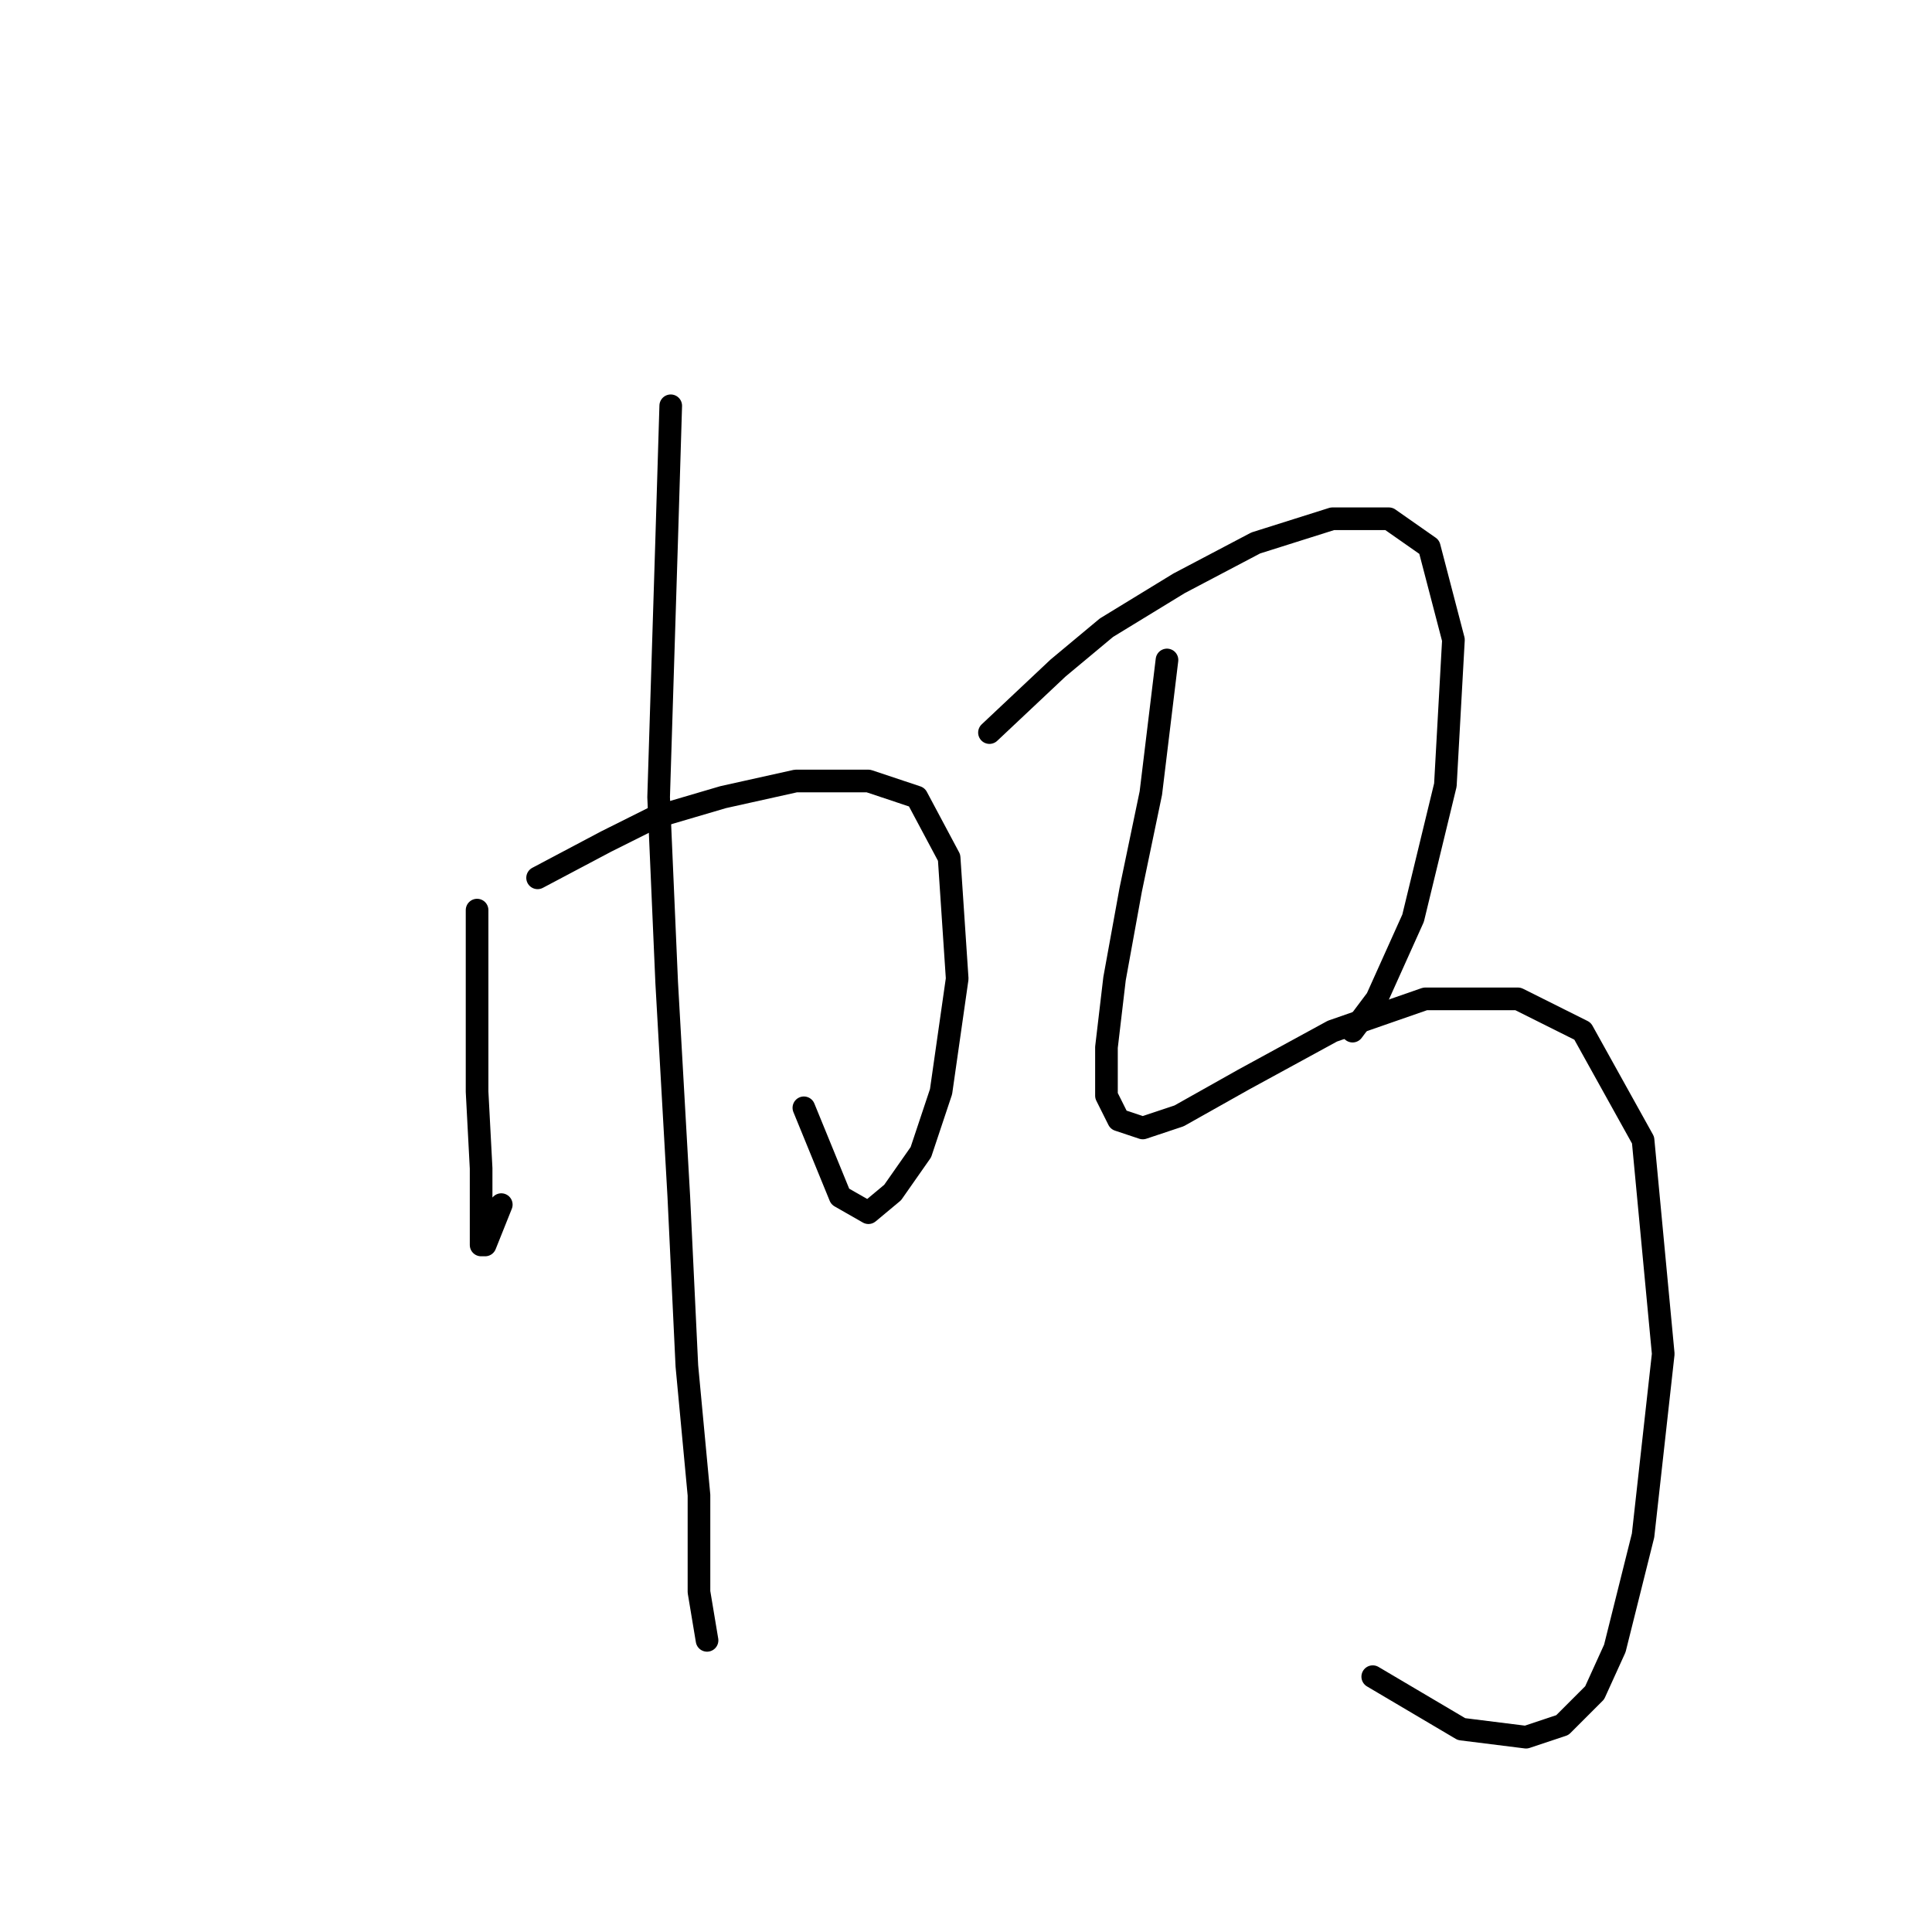 <?xml version="1.0" standalone="no"?>
    <svg width="256" height="256" xmlns="http://www.w3.org/2000/svg" version="1.1">
    <polyline stroke="black" stroke-width="3" stroke-linecap="round" fill="transparent" stroke-linejoin="round" points="63.215 120.594 63.215 132.355 63.215 144.65 63.75 154.808 63.75 161.223 63.75 164.965 64.284 164.965 66.423 159.619 66.423 159.619 " />
        <polyline stroke="black" stroke-width="3" stroke-linecap="round" fill="transparent" stroke-linejoin="round" points="71.234 116.317 80.322 111.505 86.738 108.298 95.826 105.625 105.448 103.486 115.071 103.486 121.486 105.625 125.763 113.644 126.832 129.682 124.694 144.65 122.021 152.669 118.279 158.015 115.071 160.688 111.329 158.55 106.518 146.789 106.518 146.789 " />
        <polyline stroke="black" stroke-width="3" stroke-linecap="round" fill="transparent" stroke-linejoin="round" points="88.876 53.769 88.341 71.411 87.272 105.625 88.341 130.216 89.945 158.55 91.014 181.003 92.618 198.11 92.618 210.941 93.687 217.356 93.687 217.356 " />
        <polyline stroke="black" stroke-width="3" stroke-linecap="round" fill="transparent" stroke-linejoin="round" points="131.109 97.071 140.197 88.518 146.612 83.172 156.235 77.291 166.393 71.945 176.55 68.738 184.034 68.738 189.38 72.48 192.588 84.775 191.519 104.021 187.242 121.663 182.431 132.355 179.223 136.631 179.223 136.631 " />
        <polyline stroke="black" stroke-width="3" stroke-linecap="round" fill="transparent" stroke-linejoin="round" points="154.631 87.448 152.493 105.09 149.82 117.921 147.682 129.682 146.612 138.77 146.612 145.185 148.216 148.393 151.424 149.462 156.235 147.858 164.789 143.047 176.55 136.631 188.846 132.355 201.141 132.355 209.695 136.631 217.714 151.066 220.387 179.399 217.714 203.456 213.972 218.425 211.299 224.305 207.022 228.582 202.211 230.186 193.657 229.117 181.896 222.167 181.896 222.167 " />
        </svg>